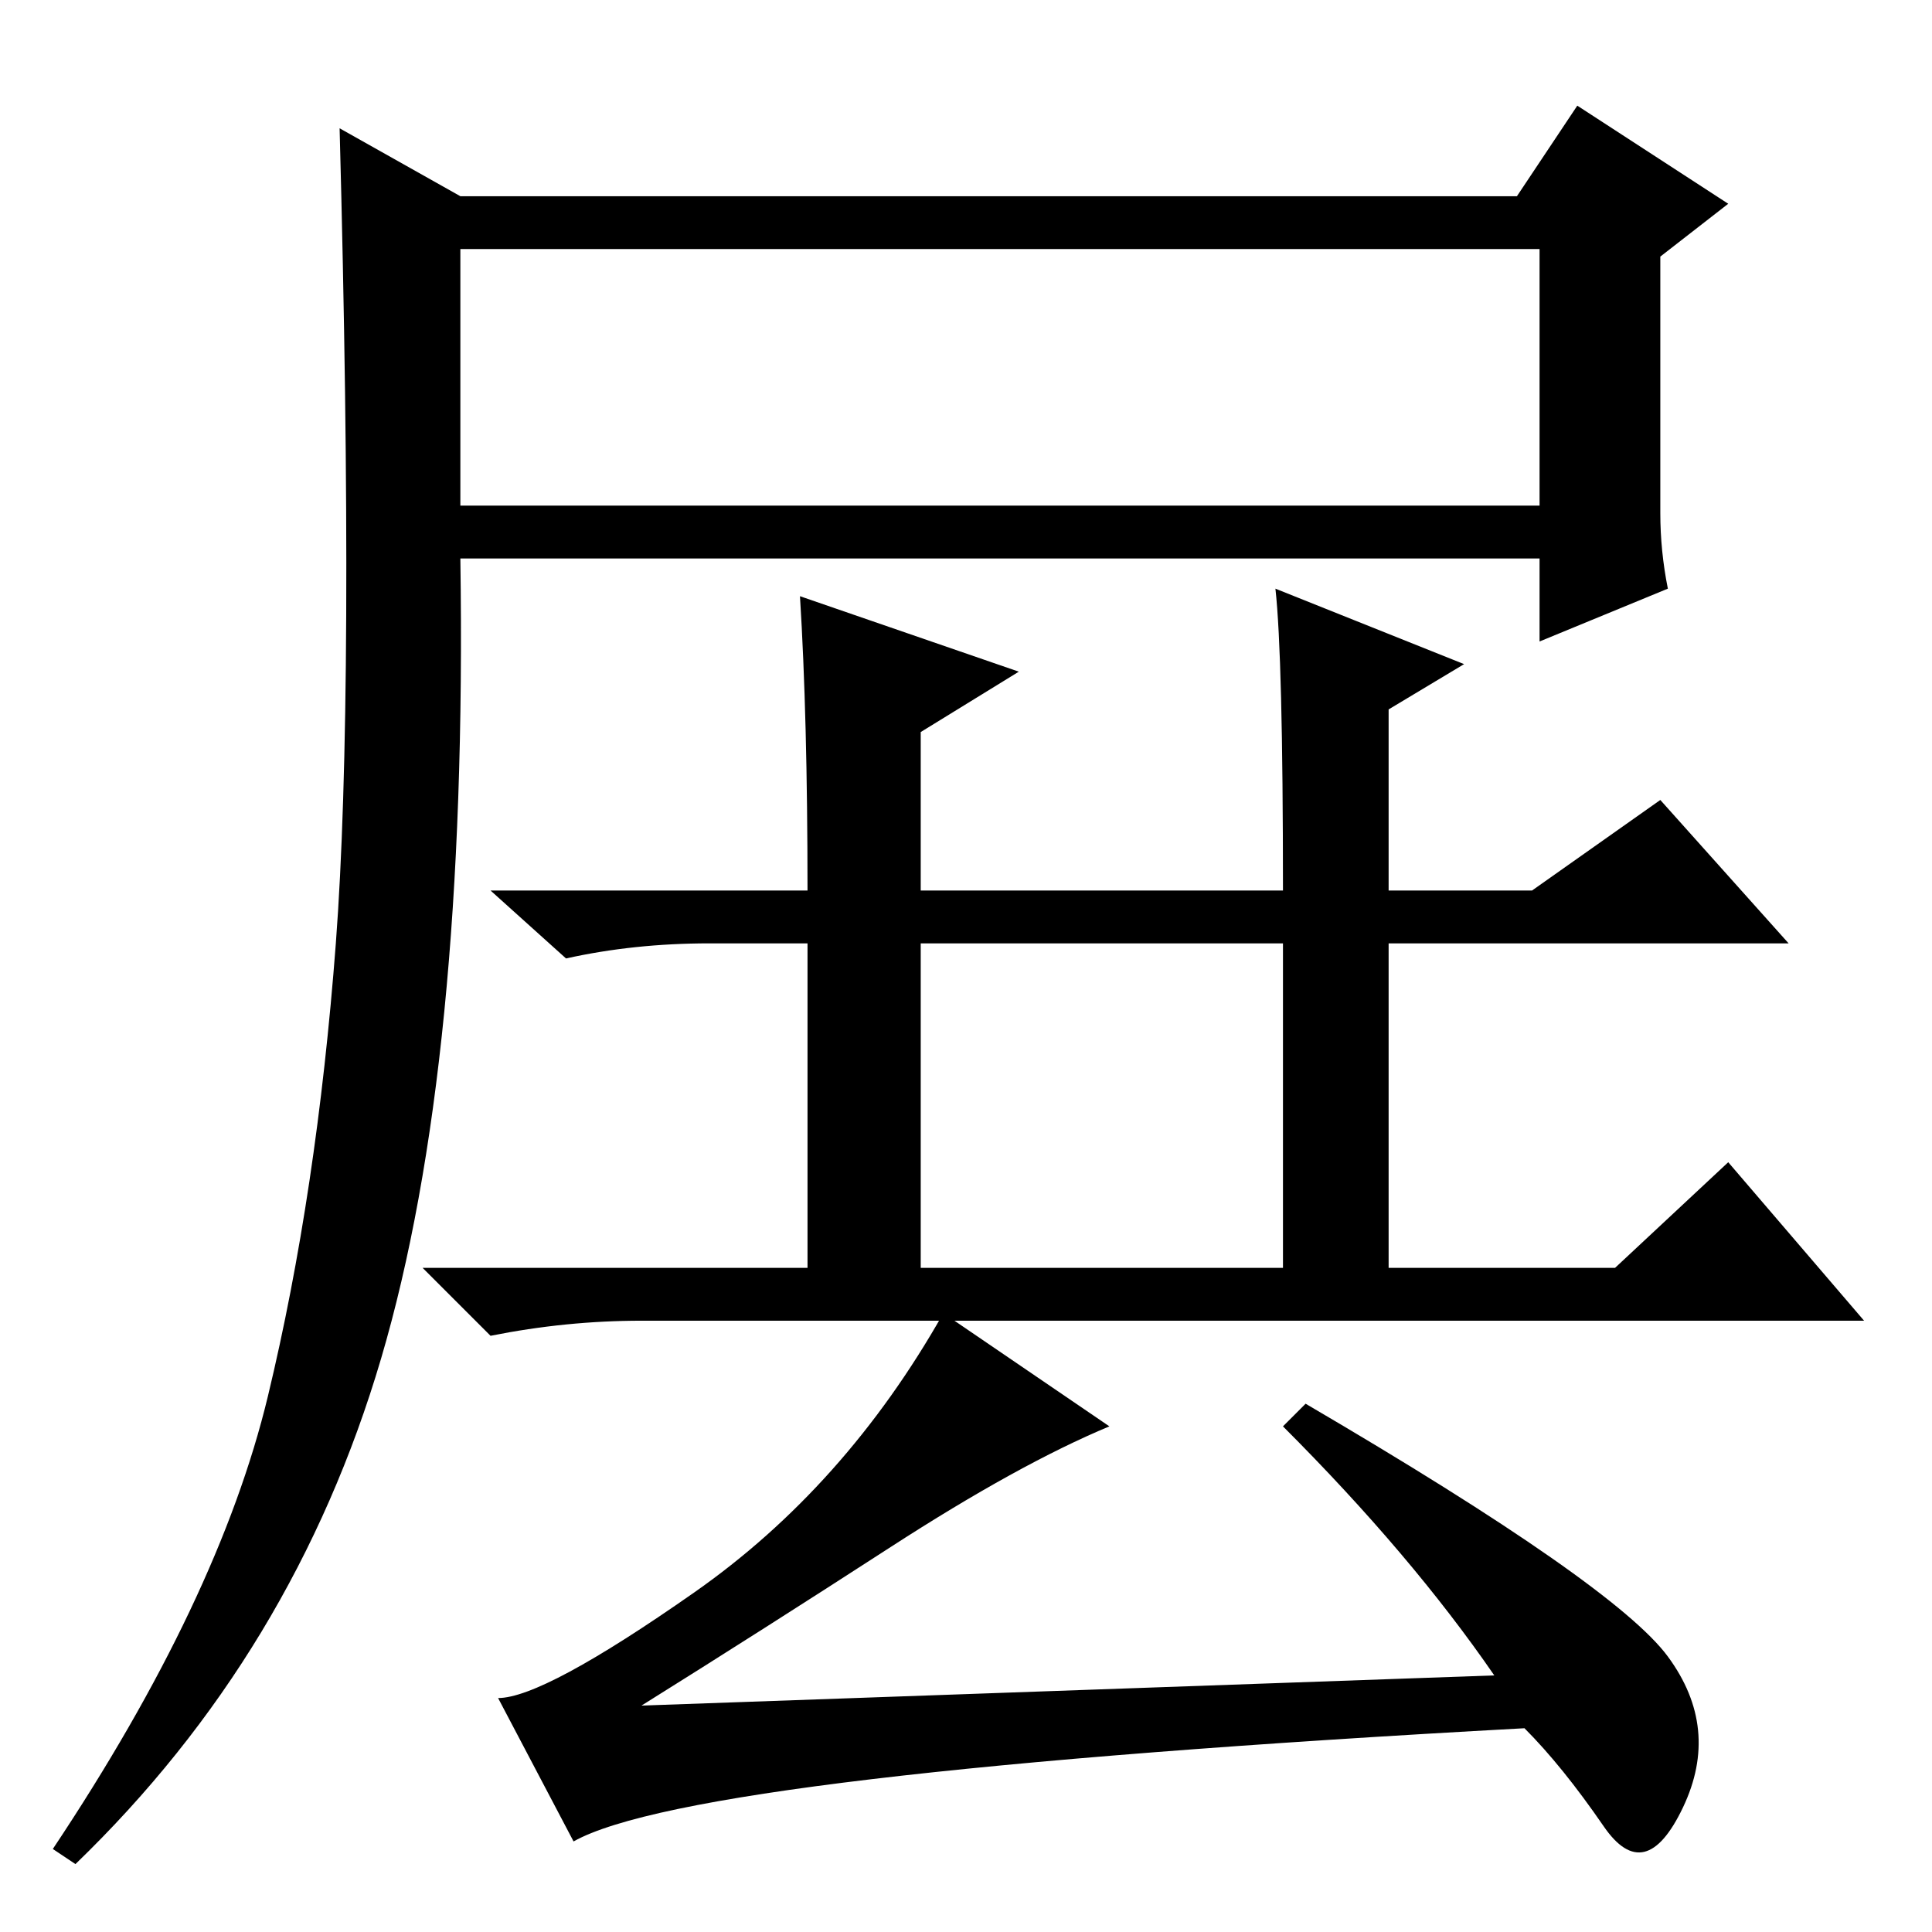<?xml version="1.0" standalone="no"?>
<!DOCTYPE svg PUBLIC "-//W3C//DTD SVG 1.1//EN" "http://www.w3.org/Graphics/SVG/1.1/DTD/svg11.dtd" >
<svg xmlns="http://www.w3.org/2000/svg" xmlns:xlink="http://www.w3.org/1999/xlink" version="1.1" viewBox="0 -36 256 256">
  <g transform="matrix(1 0 0 -1 0 220)">
   <path fill="currentColor"
d="M61 189h143v34h-143v-34zM35.5 71q6.5 27 9 60t0.5 108l16 -9h140l8 12l20 -13l-9 -7v-34q0 -5 1 -10l-17 -7v11h-143q1 -67 -10.5 -106t-40.5 -67l-3 2q22 33 28.5 60zM122 88h48v43h-48v-43zM106 177l29 -10l-13 -8v-21h48q0 31 -1 40l25 -10l-10 -6v-24h19l17 12
l17 -19h-53v-43h30l15 14l18 -21h-162q-10 0 -20 -2l-9 9h51v43h-13q-10 0 -19 -2l-10 9h42q0 23 -1 39zM147 67q-12 -5 -29 -16t-33 -21l113 4q-11 16 -28 33l3 3q41 -24 48 -33.5t2 -20t-10.5 -2.5t-10.5 13q-110 -6 -126 -15l-10 19q6 0 26 14t33 37z" />
  </g>

</svg>
